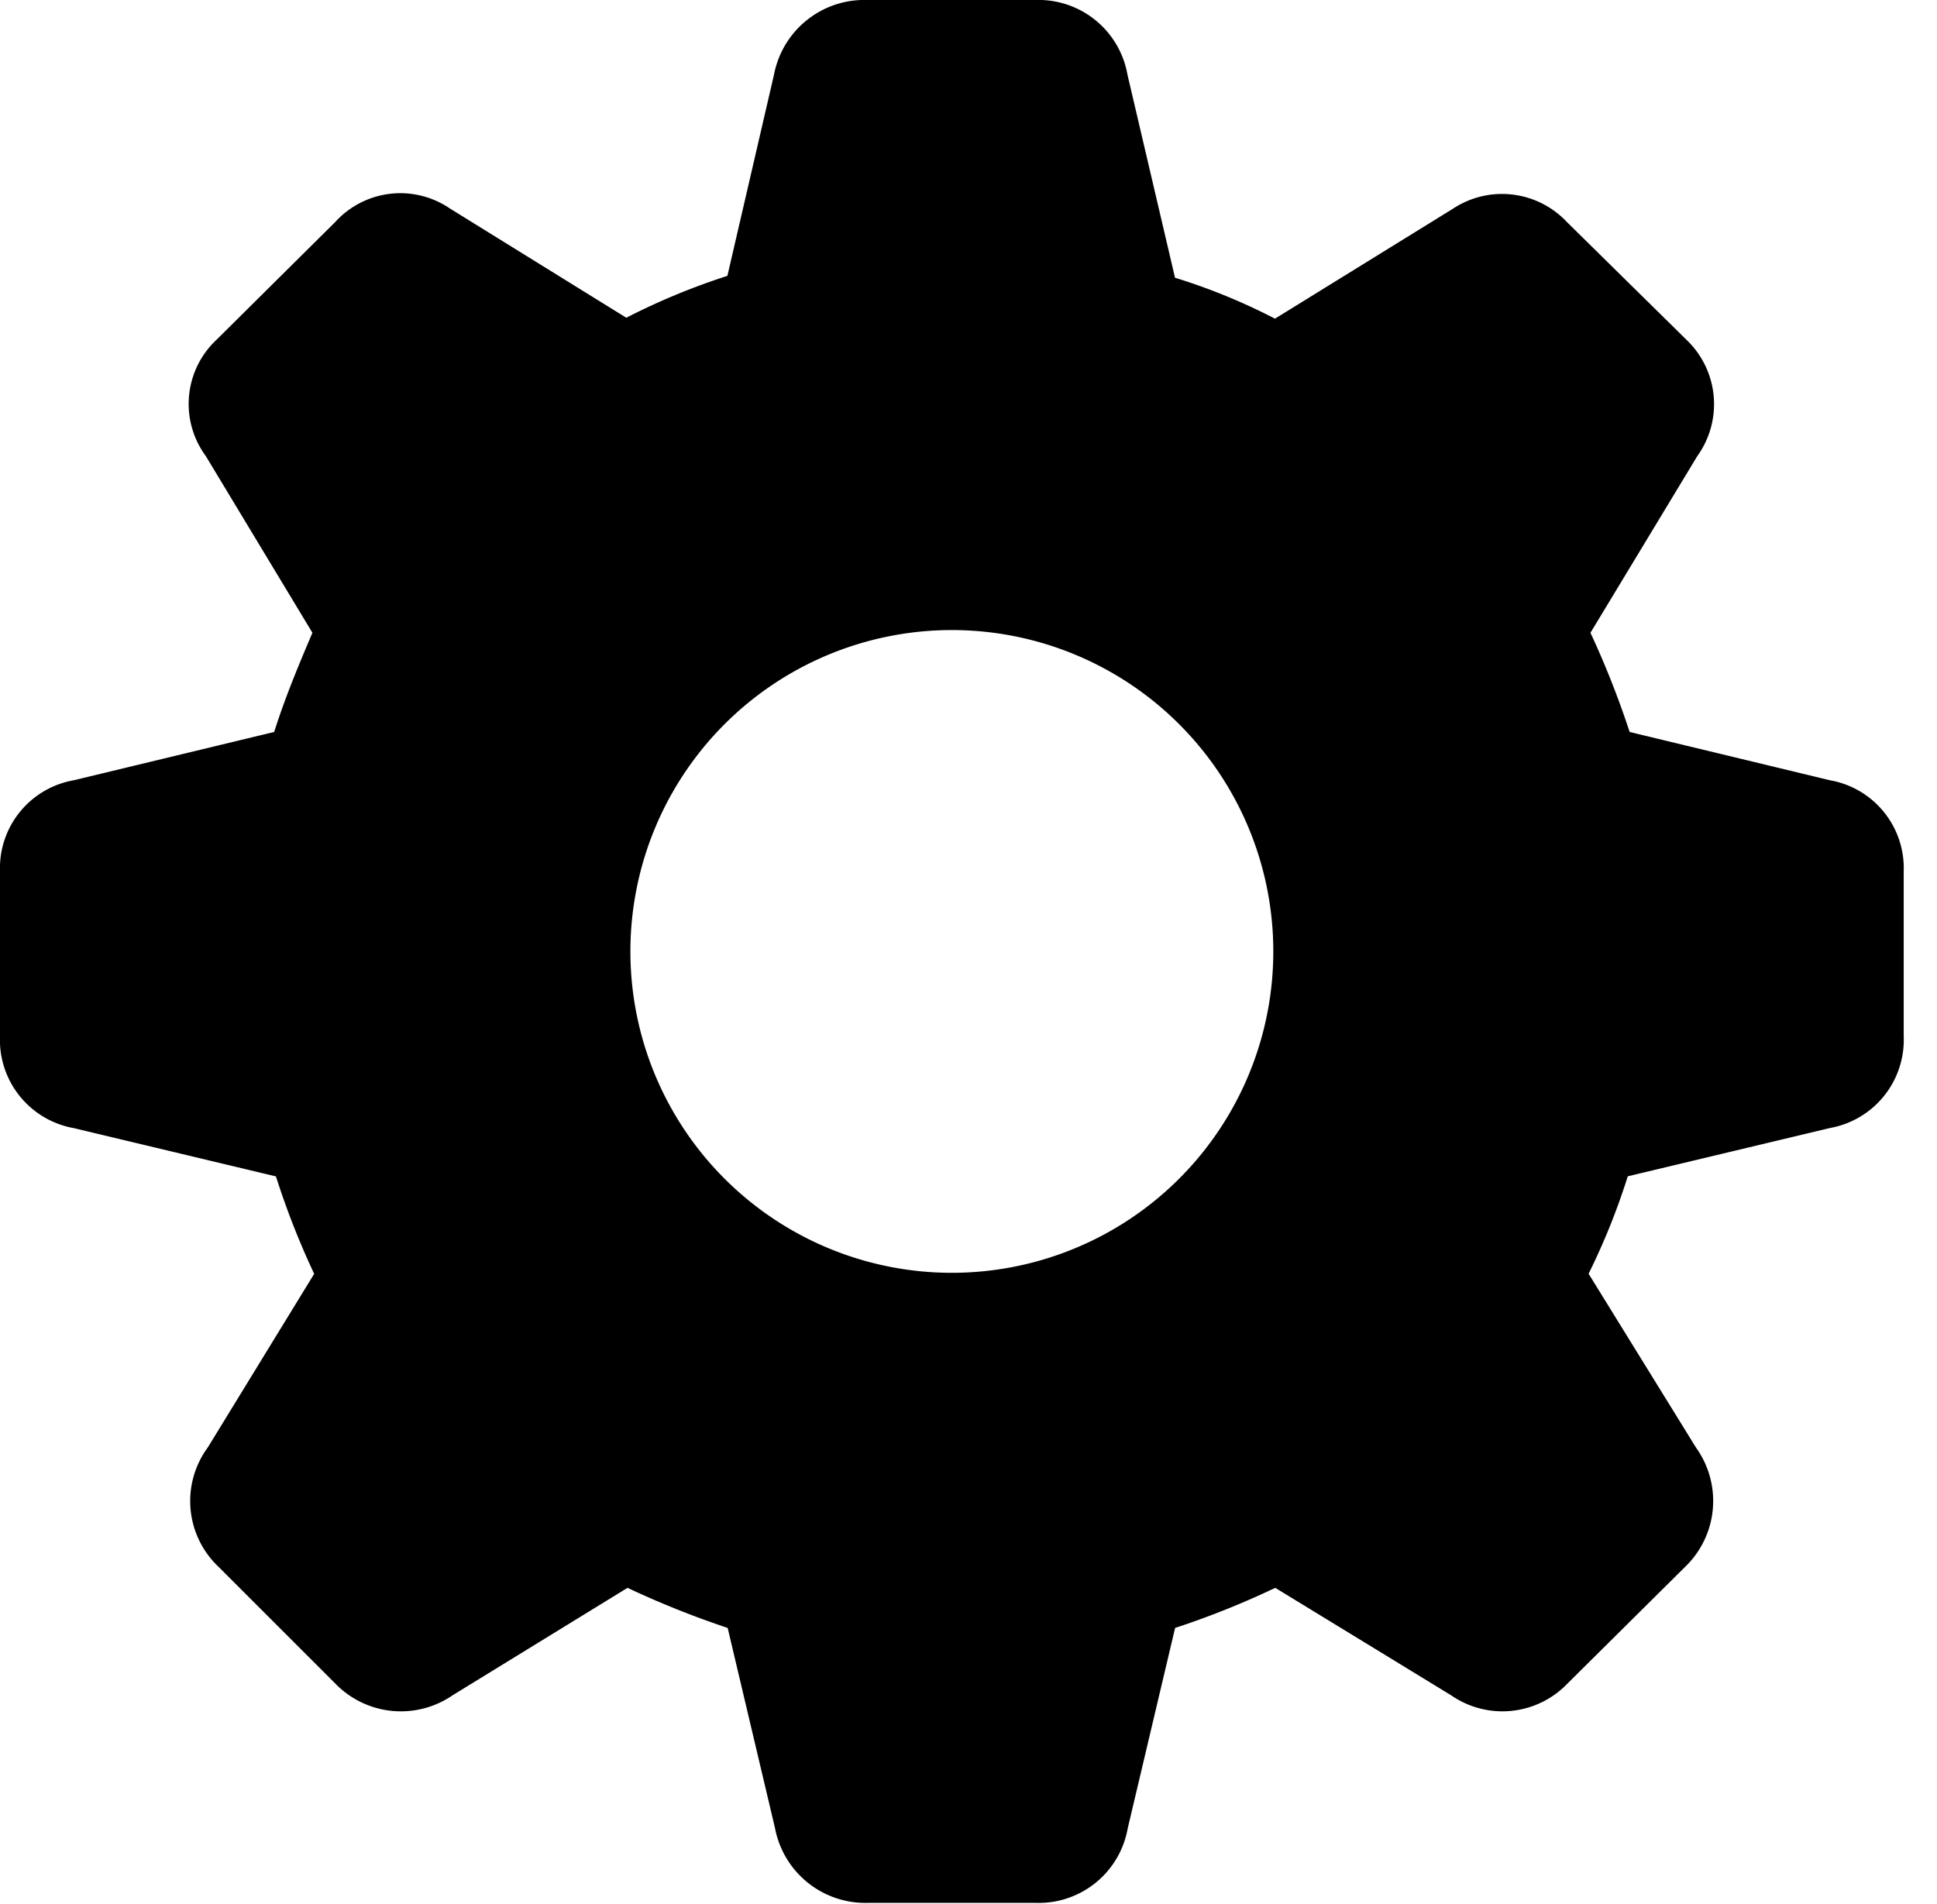<svg id="gearshape.fill" xmlns="http://www.w3.org/2000/svg" width="20.771" height="20.42" viewBox="0 0 20.771 20.42">
  <rect id="사각형_24008" data-name="사각형 24008" width="20.771" height="20.42" opacity="0"/>
  <path id="패스_7751" data-name="패스 7751" d="M9.307,20.41h1.8a.969.969,0,0,0,.986-.8l.508-2.149a9.1,9.1,0,0,0,1.074-.43l1.885,1.152a.966.966,0,0,0,1.25-.127l1.26-1.25a.981.981,0,0,0,.117-1.279l-1.152-1.865a7.284,7.284,0,0,0,.42-1.045l2.168-.518a.961.961,0,0,0,.791-.986V9.346a.957.957,0,0,0-.791-.977l-2.148-.518a9.686,9.686,0,0,0-.42-1.064L18.2,4.893a.954.954,0,0,0-.117-1.25l-1.279-1.26a.954.954,0,0,0-1.221-.146L13.672,3.418A6.47,6.47,0,0,0,12.6,2.979L12.09.8A.969.969,0,0,0,11.1,0h-1.8a.986.986,0,0,0-1,.8L7.8,2.959a7.2,7.2,0,0,0-1.084.449L4.824,2.236a.943.943,0,0,0-1.23.146l-1.27,1.26a.943.943,0,0,0-.117,1.25L3.35,6.787c-.127.3-.283.664-.41,1.064L.791,8.369A.957.957,0,0,0,0,9.346v1.768a.961.961,0,0,0,.791.986l2.168.518a8.576,8.576,0,0,0,.41,1.045L2.227,15.527a.97.97,0,0,0,.117,1.279l1.25,1.25a.979.979,0,0,0,1.26.127l1.875-1.152a9.825,9.825,0,0,0,1.074.43l.508,2.149A.986.986,0,0,0,9.307,20.41Zm.9-6.758a3.447,3.447,0,1,1,3.447-3.447A3.447,3.447,0,0,1,10.205,13.652Z" fill="currentColor"/>
</svg>
